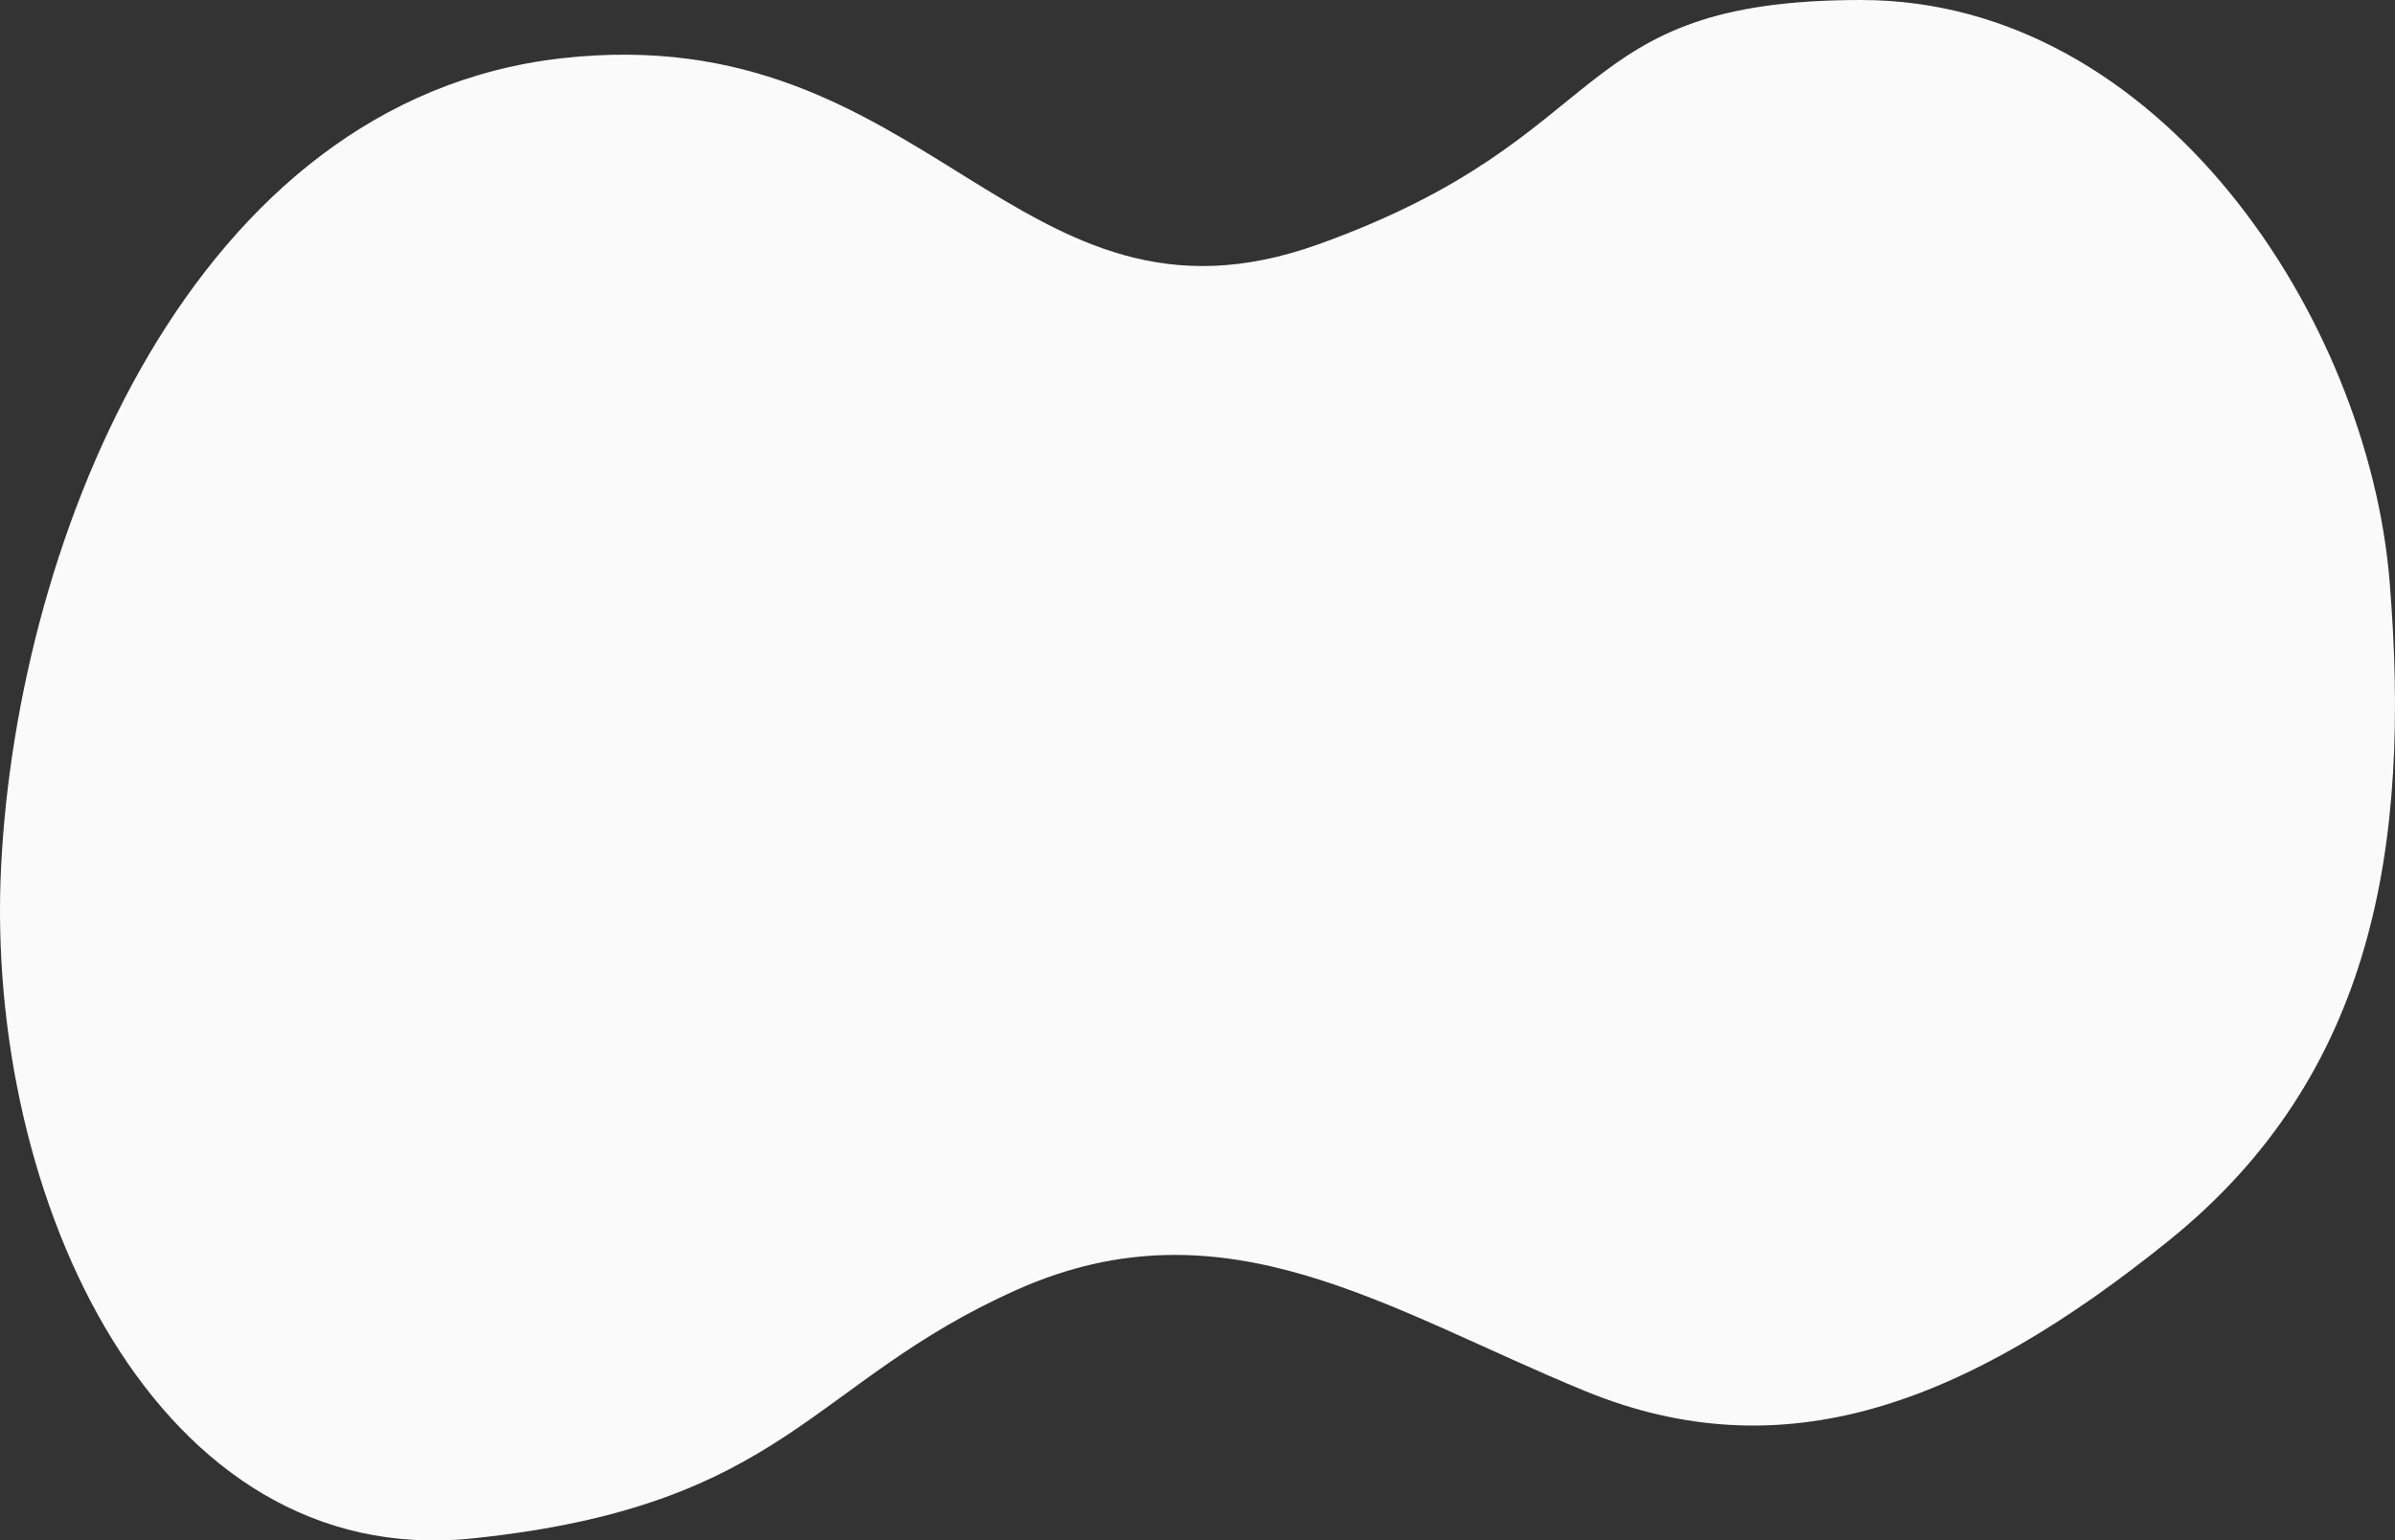 <svg xmlns="http://www.w3.org/2000/svg" width="906.769" height="583.409" viewBox="0 0 906.769 583.409">
  <rect x="0" y="0" width="906.769" height="583.409" fill="#333333" stroke="none"/>
  <path id="パス_3" data-name="パス 3" d="M-884.138,417.767c77.564-62.616,146.289-87.729,221.032-57.064s136.338,73.449,214.985,38.468,87.146-81.926,206.521-94.282,184.463,128.8,178.283,254.219-72.611,290.618-212.254,306.368-171.981-111.528-286.392-70.5-92.953,92.617-205.711,92.562S-959.516,767.187-967.653,667.218-961.7,480.383-884.138,417.767Z" transform="translate(-62.913 887.541) rotate(180)" fill="#fafafa"/>
</svg>
